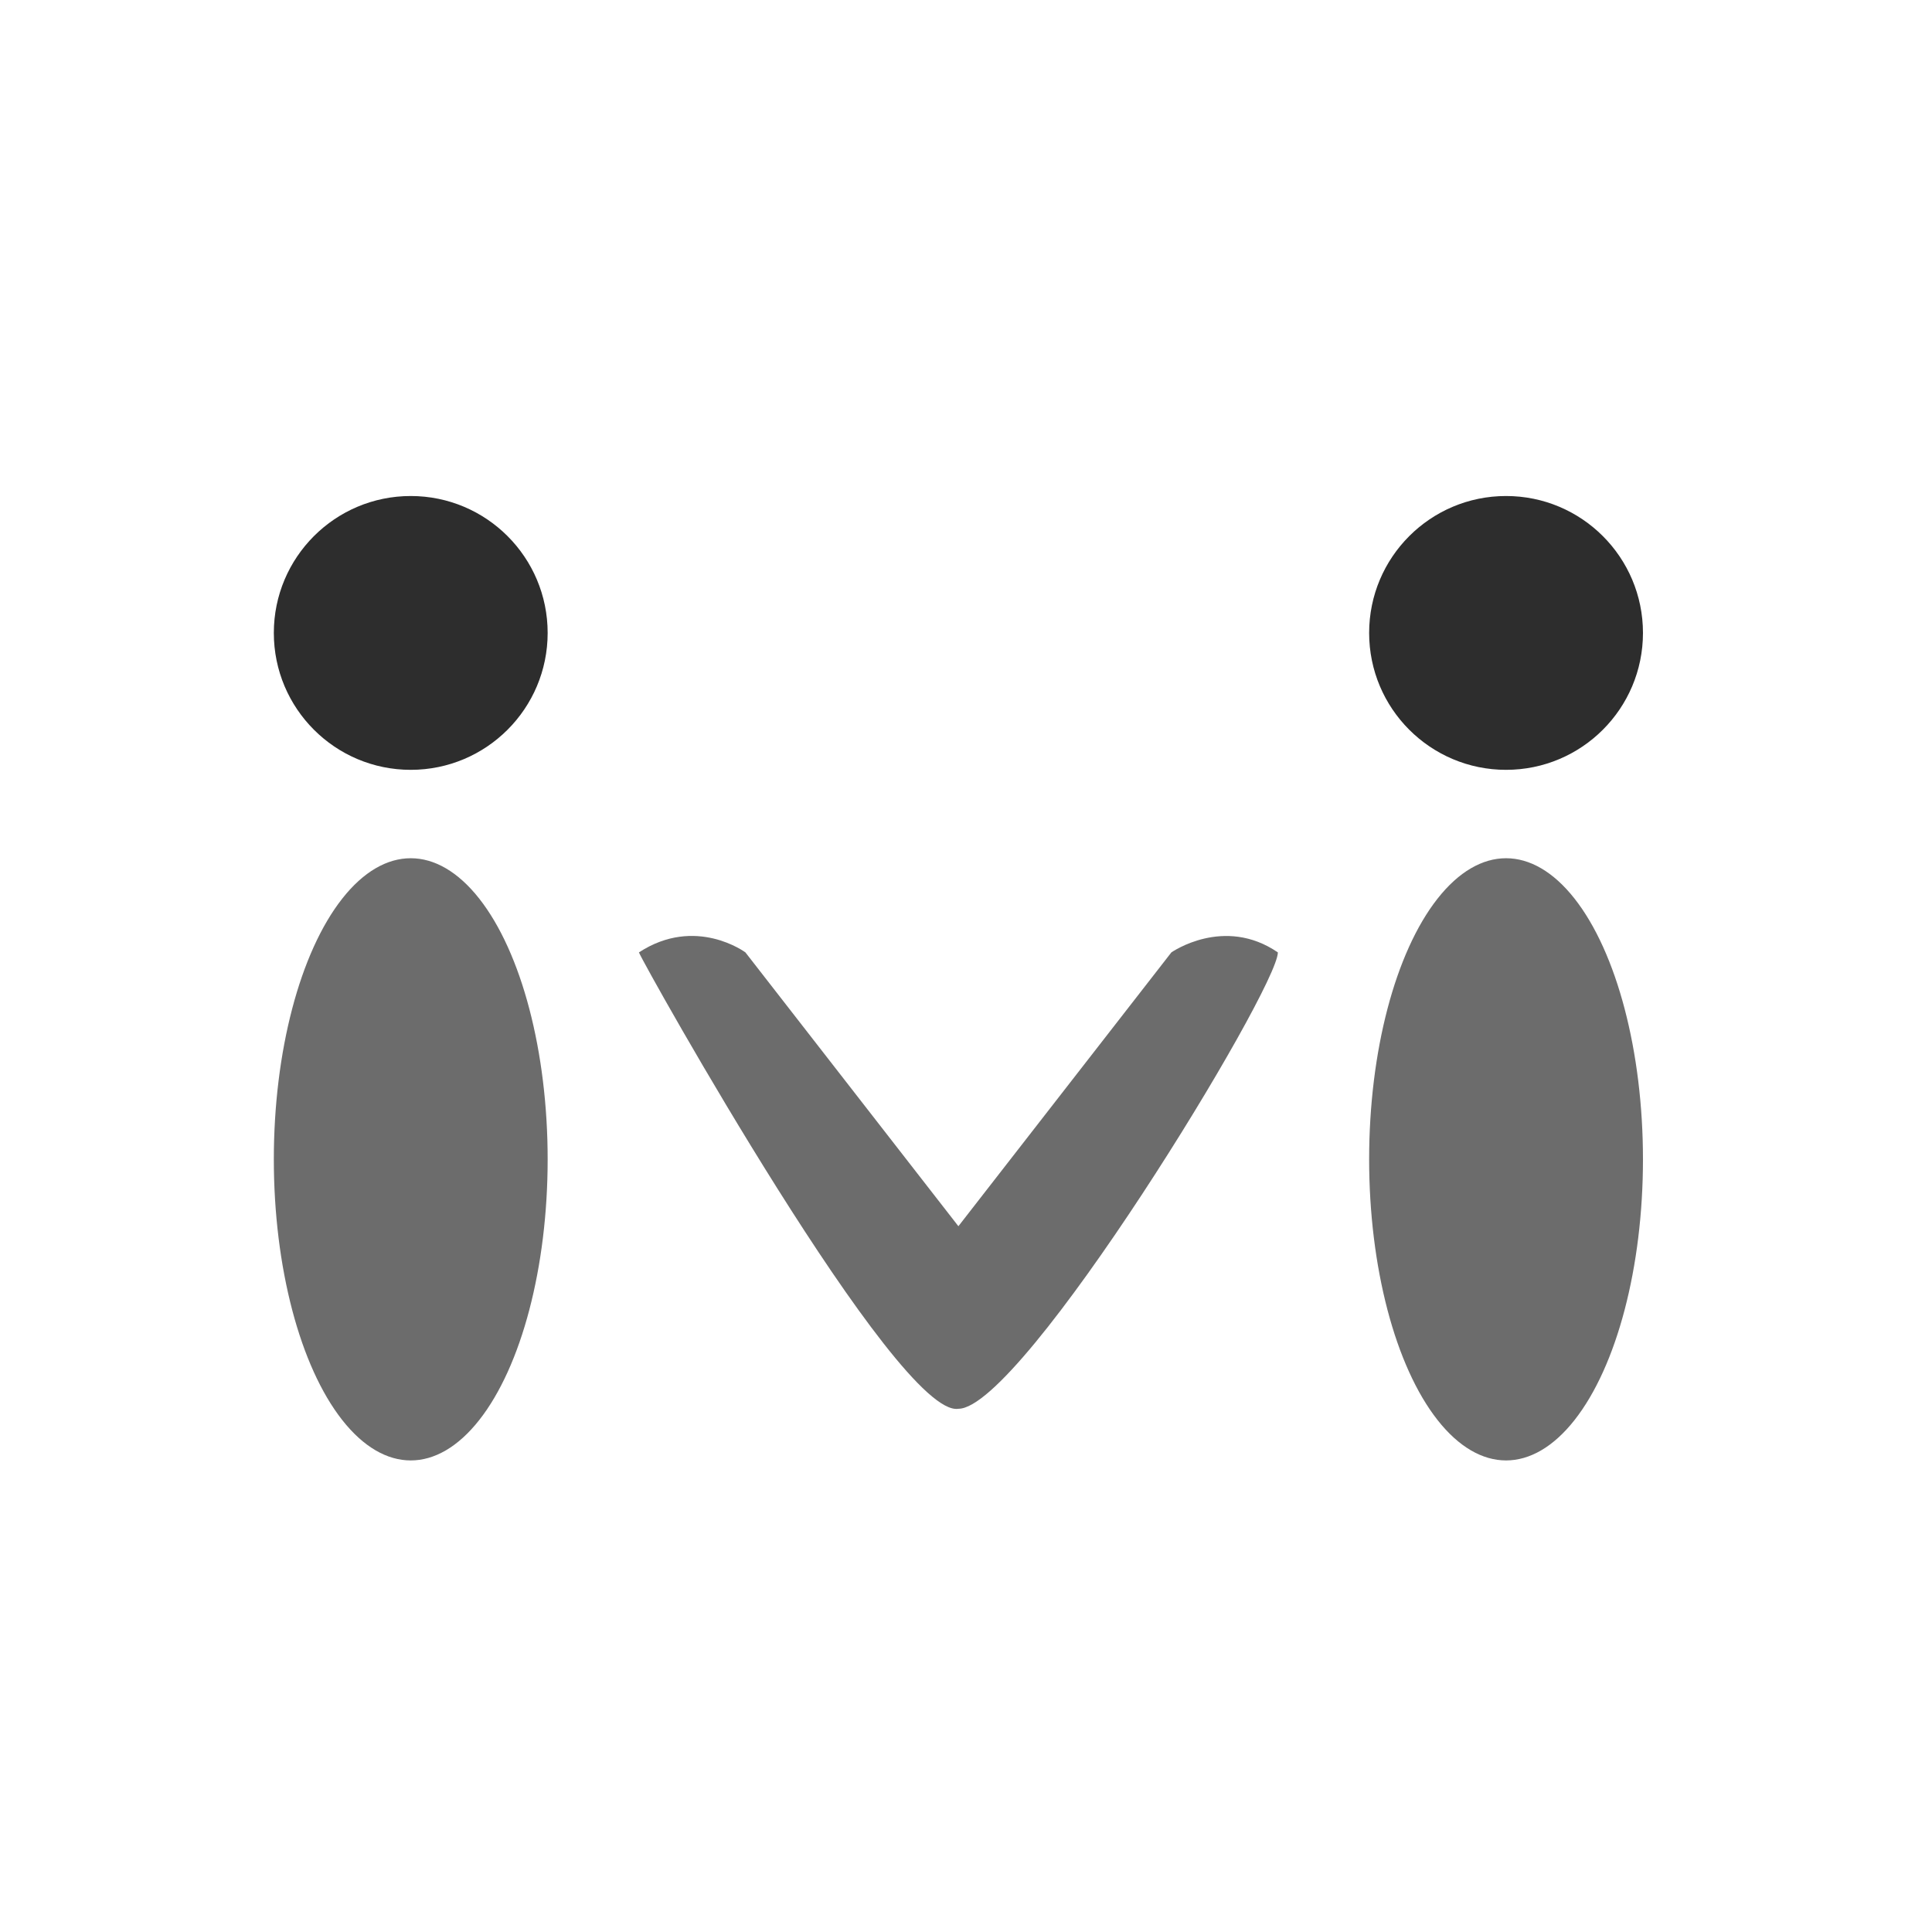 <?xml version="1.0" encoding="UTF-8" standalone="no"?>
<!-- Created with Inkscape (http://www.inkscape.org/) -->

<svg
   width="400"
   height="400"
   viewBox="0 0 105.833 105.833"
   version="1.1"
   id="svg1"
   inkscape:version="1.3.1 (9b9bdc1480, 2023-11-25, custom)"
   sodipodi:docname="favicon.svg"
   xmlns:inkscape="http://www.inkscape.org/namespaces/inkscape"
   xmlns:sodipodi="http://sodipodi.sourceforge.net/DTD/sodipodi-0.dtd"
   xmlns="http://www.w3.org/2000/svg"
   xmlns:svg="http://www.w3.org/2000/svg">
  <sodipodi:namedview
     id="namedview1"
     pagecolor="#a1a1a1"
     bordercolor="#000000"
     borderopacity="0"
     inkscape:showpageshadow="2"
     inkscape:pageopacity="0.0"
     inkscape:pagecheckerboard="0"
     inkscape:deskcolor="#d1d1d1"
     inkscape:document-units="mm"
     showgrid="true"
     inkscape:zoom="1.0179639"
     inkscape:cx="352.66477"
     inkscape:cy="262.28828"
     inkscape:window-width="1920"
     inkscape:window-height="1011"
     inkscape:window-x="0"
     inkscape:window-y="0"
     inkscape:window-maximized="1"
     inkscape:current-layer="layer1">
    <inkscape:grid
       id="grid1"
       units="mm"
       originx="0"
       originy="0"
       spacingx="1"
       spacingy="1"
       empcolor="#0099e5"
       empopacity="0.302"
       color="#0099e5"
       opacity="0.149"
       empspacing="5"
       dotted="false"
       gridanglex="30"
       gridanglez="30"
       visible="true" />
  </sodipodi:namedview>
  <defs
     id="defs1" />
  <g
     inkscape:label="Capa 1"
     inkscape:groupmode="layer"
     id="layer1">
    <circle
       style="fill:#000000;fill-opacity:0.822;stroke-width:0.265;paint-order:markers fill stroke"
       id="path1"
       cx="22.5"
       cy="34.671"
       r="7.5" />
    <ellipse
       style="fill:#4d4d4d;fill-opacity:0.822;stroke-width:0.392;paint-order:markers fill stroke"
       id="path1-2"
       cx="22.5"
       cy="63.507"
       rx="7.5"
       ry="16.494" />
    <ellipse
       style="fill:#4d4d4d;fill-opacity:0.822;stroke-width:0.392;paint-order:markers fill stroke"
       id="path1-2-7"
       cx="82.5"
       cy="63.507"
       rx="7.5"
       ry="16.494" />
    <circle
       style="fill:#000000;fill-opacity:0.822;stroke-width:0.265;paint-order:markers fill stroke"
       id="path1-5"
       cx="82.5"
       cy="34.671"
       r="7.5" />
    <path
       style="display:inline;fill:#4d4d4d;fill-opacity:0.822;stroke-width:0.286;stroke-dasharray:none;paint-order:markers fill stroke"
       d="m 35,52.171 c 0.283,0.715 14.163,25.528 17.5,25 3.492,0.006 17.497,-22.991 17.5,-25 -2.954,-2.021 -5.833,0 -5.833,0 L 52.5,67.171 40.833,52.171 c 0,0 -2.727,-2.028 -5.833,0"
       id="path2"
       sodipodi:nodetypes="ccccccc" />
  </g>
</svg>
